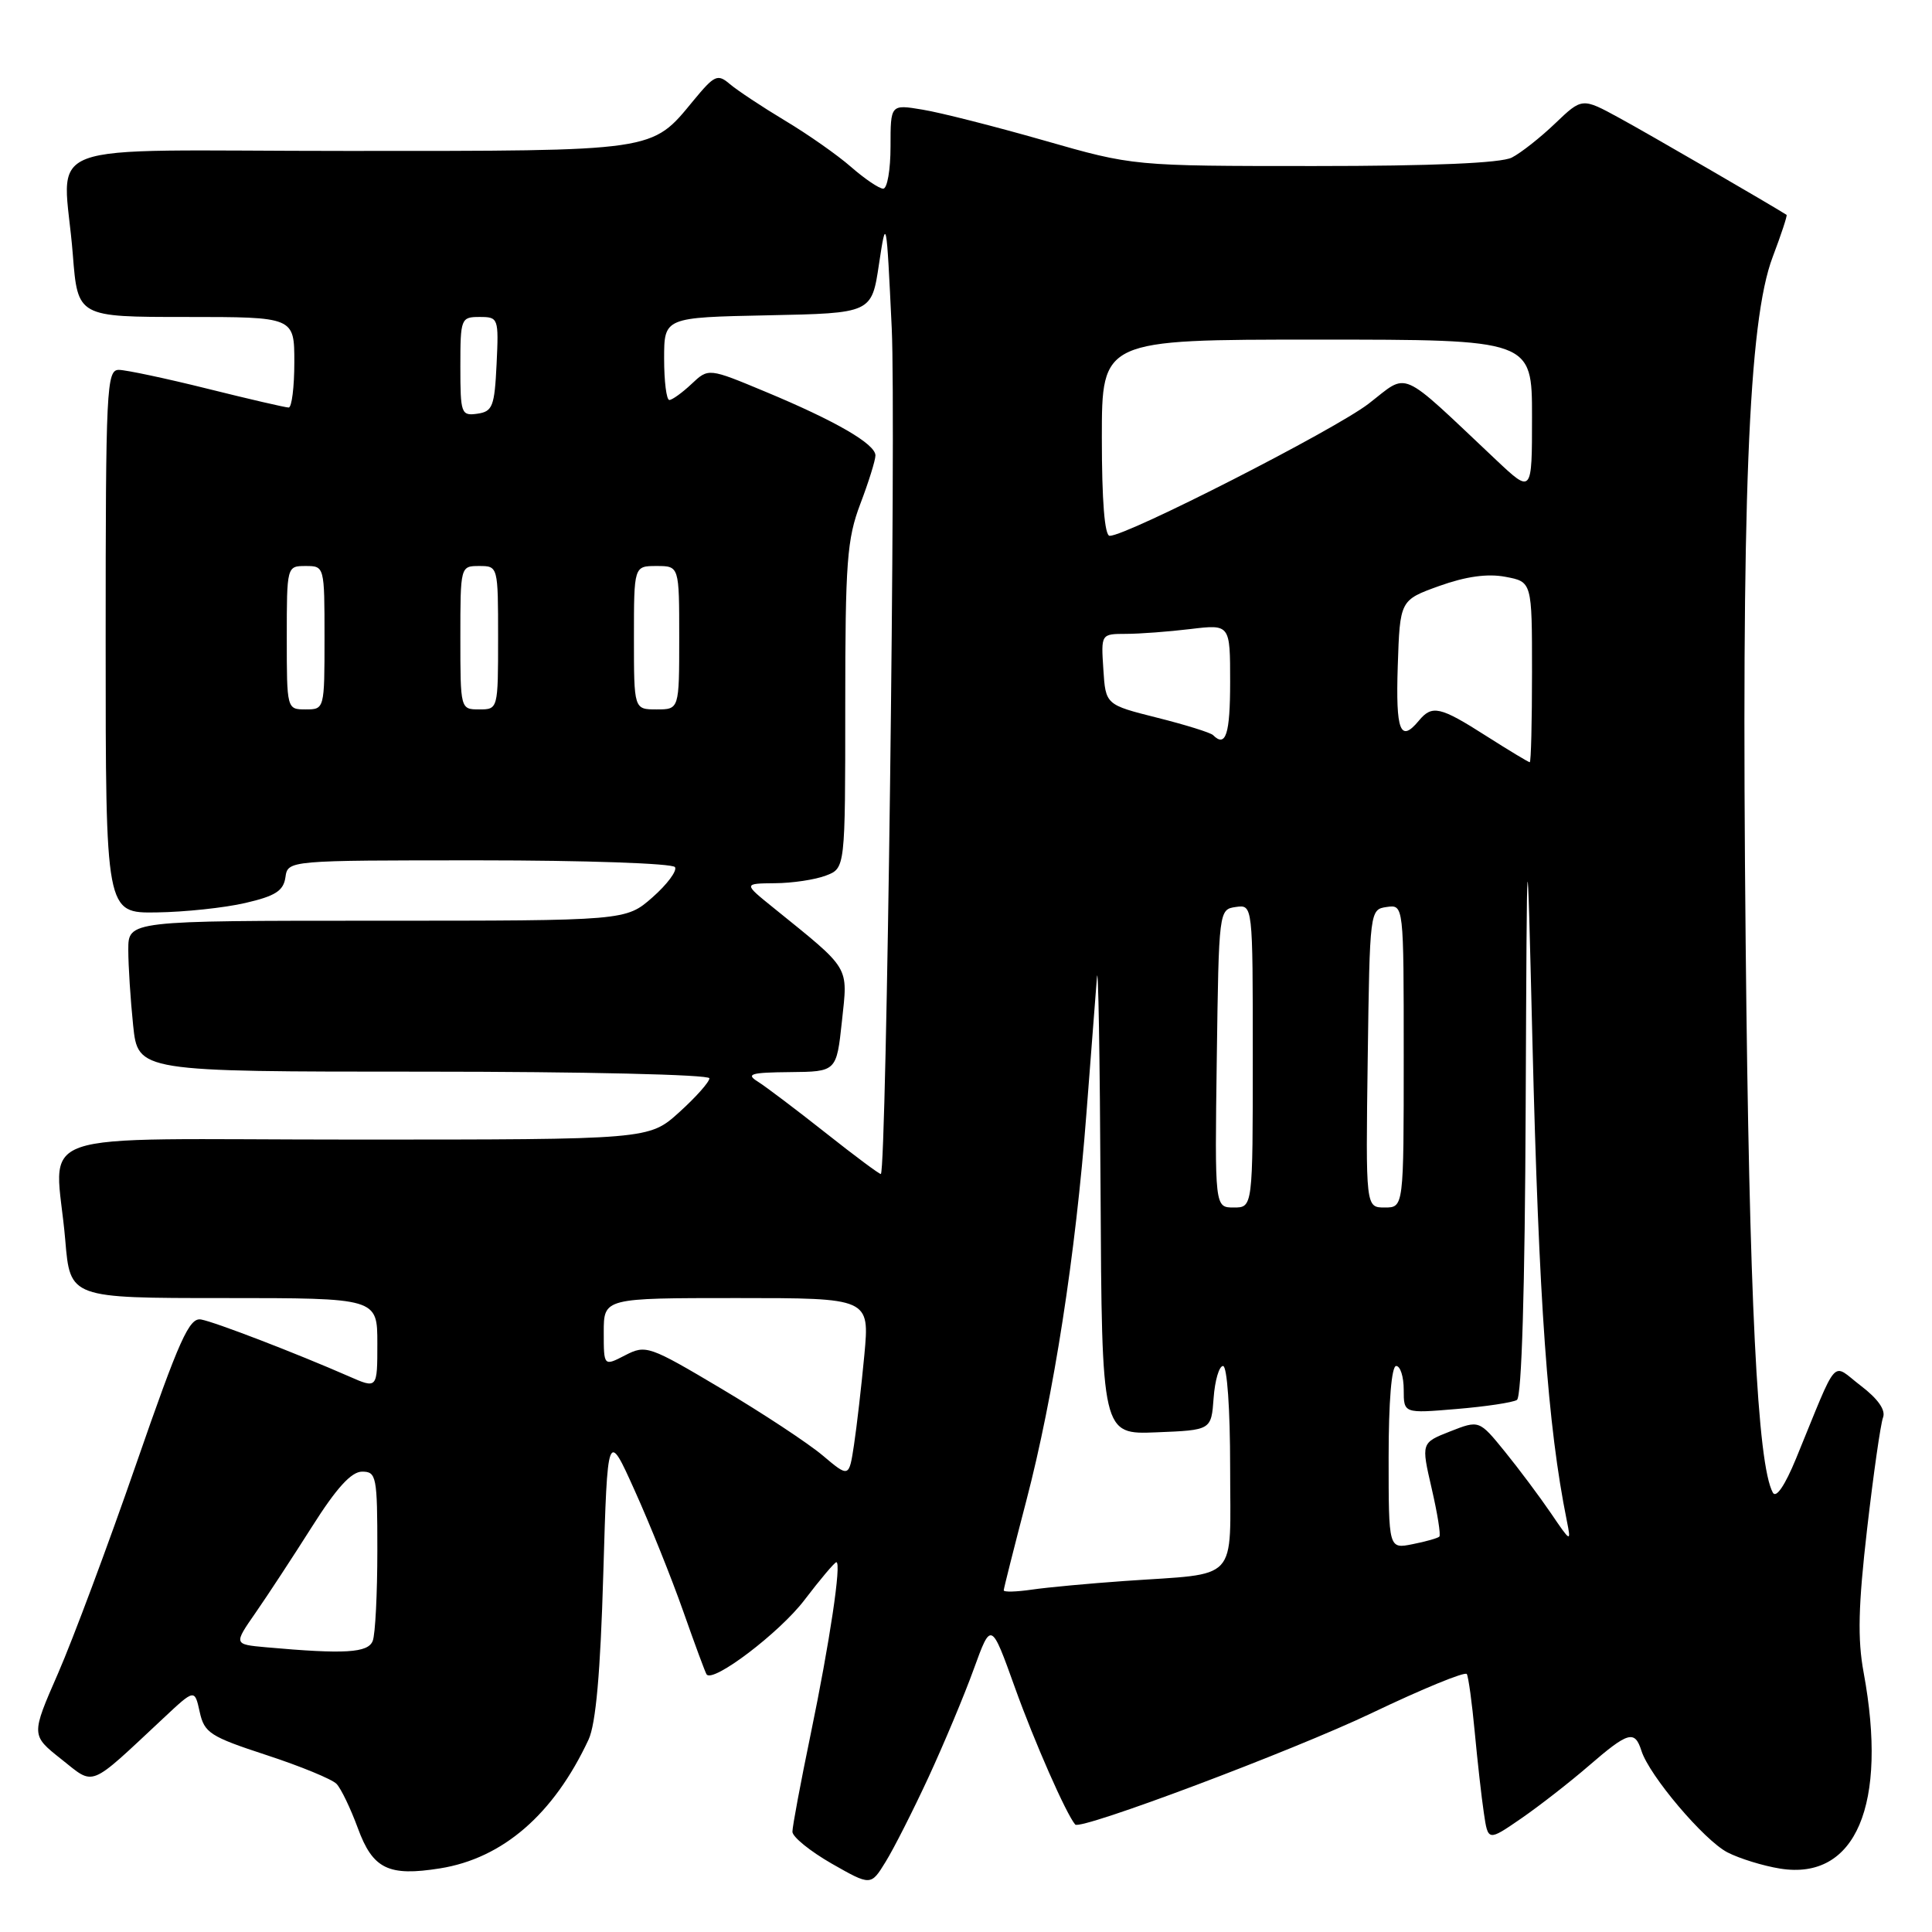 <?xml version="1.0" encoding="UTF-8" standalone="no"?>
<!DOCTYPE svg PUBLIC "-//W3C//DTD SVG 1.1//EN" "http://www.w3.org/Graphics/SVG/1.1/DTD/svg11.dtd" >
<svg xmlns="http://www.w3.org/2000/svg" xmlns:xlink="http://www.w3.org/1999/xlink" version="1.1" viewBox="0 0 256 256">
 <g >
 <path fill="currentColor"
d=" M 123.03 235.50 C 125.06 231.10 127.77 224.65 129.03 221.16 C 131.33 214.83 131.33 214.83 134.50 223.66 C 137.05 230.77 141.26 240.34 142.47 241.76 C 143.15 242.57 171.33 231.97 181.74 227.00 C 188.47 223.78 194.15 221.45 194.36 221.82 C 194.58 222.20 195.05 225.65 195.41 229.50 C 195.77 233.35 196.31 238.18 196.62 240.24 C 197.17 243.98 197.17 243.98 201.56 240.96 C 203.97 239.30 208.01 236.15 210.53 233.97 C 215.76 229.45 216.61 229.21 217.50 231.99 C 218.54 235.28 225.80 243.85 228.90 245.45 C 230.49 246.27 233.63 247.24 235.88 247.60 C 245.90 249.20 250.18 239.15 246.94 221.61 C 246.12 217.19 246.23 212.76 247.40 202.60 C 248.24 195.31 249.19 188.67 249.51 187.83 C 249.89 186.85 248.85 185.36 246.57 183.62 C 242.59 180.59 243.71 179.33 237.98 193.28 C 236.51 196.85 235.34 198.57 234.91 197.78 C 232.86 194.03 231.78 172.11 231.31 125.00 C 230.72 66.27 231.66 42.56 234.89 34.05 C 236.02 31.07 236.85 28.55 236.73 28.47 C 234.78 27.22 218.24 17.62 214.57 15.63 C 209.64 12.94 209.64 12.94 206.07 16.35 C 204.11 18.23 201.52 20.27 200.32 20.88 C 198.88 21.61 189.86 22.00 174.15 22.00 C 150.16 22.00 150.16 22.00 138.33 18.61 C 131.82 16.75 124.59 14.91 122.25 14.53 C 118.00 13.82 118.00 13.82 118.00 19.41 C 118.00 22.49 117.57 25.00 117.03 25.00 C 116.50 25.00 114.59 23.71 112.78 22.13 C 110.98 20.55 107.03 17.78 104.00 15.97 C 100.97 14.15 97.70 11.98 96.72 11.15 C 95.08 9.75 94.68 9.94 91.88 13.33 C 86.28 20.13 87.14 20.00 46.05 20.00 C 3.61 20.00 8.44 18.18 9.65 33.75 C 10.30 42.00 10.30 42.00 24.65 42.00 C 39.00 42.00 39.00 42.00 39.00 48.00 C 39.00 51.30 38.66 54.00 38.25 54.00 C 37.83 54.00 33.00 52.88 27.50 51.51 C 22.00 50.14 16.71 49.02 15.75 49.01 C 14.12 49.00 14.00 51.38 14.00 85.00 C 14.00 121.00 14.00 121.00 20.75 120.90 C 24.46 120.85 29.75 120.29 32.50 119.65 C 36.49 118.73 37.56 118.04 37.82 116.25 C 38.14 114.00 38.14 114.00 63.51 114.00 C 77.46 114.00 89.13 114.40 89.44 114.90 C 89.74 115.39 88.40 117.19 86.46 118.90 C 82.93 122.00 82.93 122.00 49.97 122.00 C 17.00 122.00 17.00 122.00 17.00 125.85 C 17.00 127.97 17.29 132.47 17.64 135.85 C 18.28 142.00 18.28 142.00 56.14 142.00 C 77.39 142.00 94.00 142.39 94.00 142.88 C 94.00 143.37 92.20 145.39 90.00 147.38 C 85.99 151.00 85.99 151.00 47.00 151.00 C 2.44 151.00 7.37 149.28 8.65 164.35 C 9.29 172.00 9.29 172.00 29.65 172.00 C 50.00 172.00 50.00 172.00 50.00 178.01 C 50.00 184.03 50.00 184.03 46.25 182.38 C 39.24 179.31 28.51 175.18 26.65 174.84 C 25.08 174.55 23.79 177.42 18.04 194.00 C 14.33 204.72 9.67 217.19 7.70 221.71 C 4.11 229.92 4.11 229.92 8.11 233.09 C 12.61 236.65 11.61 237.05 21.65 227.67 C 25.79 223.79 25.79 223.79 26.46 226.83 C 27.07 229.62 27.84 230.11 35.32 232.56 C 39.82 234.03 43.99 235.75 44.59 236.37 C 45.19 236.99 46.46 239.64 47.42 242.25 C 49.40 247.65 51.47 248.66 58.30 247.57 C 66.63 246.24 73.37 240.40 77.99 230.50 C 78.95 228.42 79.56 221.65 79.94 208.50 C 80.50 189.50 80.50 189.50 84.10 197.50 C 86.09 201.90 88.98 209.10 90.53 213.50 C 92.08 217.90 93.47 221.67 93.63 221.87 C 94.50 223.02 103.29 216.34 106.57 212.04 C 108.68 209.27 110.60 207.00 110.82 207.00 C 111.53 207.00 109.94 217.62 107.42 229.78 C 106.09 236.20 105.00 242.02 105.00 242.71 C 105.00 243.40 107.34 245.29 110.19 246.93 C 115.39 249.89 115.39 249.89 117.35 246.70 C 118.44 244.94 120.99 239.90 123.03 235.50 Z  M 35.23 218.27 C 30.96 217.88 30.96 217.88 33.87 213.69 C 35.47 211.39 38.84 206.24 41.37 202.25 C 44.59 197.16 46.56 195.00 47.98 195.00 C 49.88 195.00 50.00 195.63 50.00 205.42 C 50.00 211.15 49.73 216.55 49.39 217.42 C 48.78 219.02 45.70 219.21 35.23 218.27 Z  M 133.00 210.73 C 133.00 210.49 134.35 205.15 135.99 198.86 C 139.62 184.97 142.53 166.24 143.96 147.50 C 144.55 139.80 145.18 131.70 145.35 129.50 C 145.52 127.30 145.74 140.03 145.83 157.79 C 146.00 190.09 146.00 190.09 153.25 189.79 C 160.50 189.50 160.50 189.50 160.81 185.25 C 160.98 182.91 161.54 181.00 162.06 181.00 C 162.60 181.00 163.00 186.69 163.00 194.42 C 163.00 209.90 164.38 208.41 149.00 209.49 C 144.32 209.82 138.81 210.33 136.75 210.63 C 134.69 210.93 133.00 210.98 133.00 210.73 Z  M 184.00 193.12 C 184.00 185.71 184.39 181.00 185.00 181.00 C 185.55 181.00 186.00 182.42 186.00 184.15 C 186.00 187.29 186.00 187.29 193.00 186.70 C 196.85 186.38 200.45 185.84 201.00 185.50 C 201.63 185.11 202.06 170.85 202.16 146.69 C 202.33 108.50 202.33 108.50 203.05 137.80 C 203.91 172.71 205.07 188.90 207.61 201.50 C 208.20 204.42 208.14 204.39 205.50 200.50 C 204.00 198.30 201.25 194.62 199.39 192.33 C 196.00 188.16 196.00 188.16 192.15 189.67 C 188.31 191.18 188.31 191.18 189.70 197.21 C 190.47 200.53 190.93 203.40 190.72 203.61 C 190.52 203.81 188.92 204.27 187.18 204.61 C 184.00 205.25 184.00 205.25 184.00 193.12 Z  M 109.00 192.85 C 107.08 191.23 101.04 187.25 95.59 184.01 C 86.00 178.31 85.58 178.17 82.84 179.58 C 80.00 181.05 80.00 181.05 80.00 176.53 C 80.00 172.00 80.00 172.00 97.62 172.00 C 115.23 172.00 115.23 172.00 114.53 179.55 C 114.14 183.70 113.52 189.06 113.16 191.45 C 112.50 195.80 112.50 195.80 109.00 192.85 Z  M 161.23 140.25 C 161.50 120.62 161.51 120.50 163.75 120.18 C 166.00 119.86 166.00 119.86 166.00 139.93 C 166.00 160.00 166.00 160.00 163.48 160.00 C 160.96 160.00 160.96 160.00 161.23 140.25 Z  M 181.23 140.25 C 181.50 120.62 181.51 120.50 183.75 120.18 C 186.00 119.86 186.00 119.86 186.00 139.93 C 186.00 160.00 186.00 160.00 183.48 160.00 C 180.96 160.00 180.96 160.00 181.23 140.25 Z  M 109.40 150.11 C 105.49 147.02 101.44 143.96 100.40 143.31 C 98.80 142.31 99.49 142.11 104.67 142.06 C 110.84 142.00 110.84 142.00 111.56 135.32 C 112.35 127.88 112.80 128.63 102.48 120.28 C 98.50 117.07 98.50 117.07 102.68 117.03 C 104.99 117.02 108.02 116.56 109.43 116.02 C 112.00 115.05 112.00 115.05 112.00 93.54 C 112.00 74.44 112.23 71.43 114.00 66.76 C 115.10 63.87 116.00 60.98 116.00 60.35 C 116.00 58.83 110.71 55.77 101.41 51.90 C 93.88 48.76 93.88 48.76 91.63 50.88 C 90.39 52.05 89.06 53.00 88.69 53.00 C 88.31 53.00 88.00 50.54 88.00 47.53 C 88.00 42.06 88.00 42.06 101.75 41.78 C 115.50 41.50 115.50 41.50 116.47 35.00 C 117.43 28.63 117.46 28.80 118.16 43.50 C 118.74 55.77 117.47 155.00 116.72 155.56 C 116.60 155.65 113.30 153.20 109.40 150.11 Z  M 196.95 97.53 C 190.81 93.61 189.76 93.37 188.00 95.50 C 185.54 98.47 184.93 96.88 185.21 88.26 C 185.50 79.52 185.50 79.52 190.72 77.64 C 194.24 76.38 197.10 75.98 199.47 76.43 C 203.00 77.09 203.00 77.09 203.00 89.05 C 203.00 95.62 202.87 101.00 202.70 101.00 C 202.54 101.00 199.95 99.44 196.95 97.53 Z  M 160.74 97.41 C 160.42 97.08 157.08 96.04 153.33 95.10 C 146.50 93.38 146.50 93.38 146.20 88.69 C 145.89 84.00 145.89 84.00 149.20 83.99 C 151.01 83.99 154.86 83.70 157.75 83.35 C 163.00 82.72 163.00 82.72 163.00 90.36 C 163.00 97.29 162.42 99.09 160.74 97.41 Z  M 38.00 84.50 C 38.00 75.03 38.01 75.00 40.50 75.00 C 42.99 75.00 43.00 75.03 43.00 84.50 C 43.00 93.97 42.99 94.00 40.50 94.00 C 38.01 94.00 38.00 93.97 38.00 84.50 Z  M 61.00 84.50 C 61.00 75.03 61.01 75.00 63.50 75.00 C 65.99 75.00 66.00 75.03 66.00 84.50 C 66.00 93.97 65.99 94.00 63.50 94.00 C 61.01 94.00 61.00 93.97 61.00 84.50 Z  M 84.00 84.50 C 84.00 75.00 84.00 75.00 87.00 75.00 C 90.00 75.00 90.00 75.00 90.00 84.50 C 90.00 94.00 90.00 94.00 87.00 94.00 C 84.00 94.00 84.00 94.00 84.00 84.50 Z  M 146.00 58.00 C 146.00 45.00 146.00 45.00 174.50 45.00 C 203.00 45.00 203.00 45.00 203.00 55.21 C 203.00 65.42 203.00 65.42 198.25 60.95 C 185.16 48.62 186.76 49.32 181.34 53.50 C 176.81 56.98 149.34 71.00 147.04 71.00 C 146.37 71.00 146.00 66.37 146.00 58.00 Z  M 61.00 48.57 C 61.00 42.20 61.08 42.00 63.55 42.00 C 66.04 42.00 66.09 42.14 65.80 48.25 C 65.53 53.86 65.27 54.53 63.25 54.82 C 61.11 55.12 61.00 54.81 61.00 48.57 Z "/>
</g>
</svg>